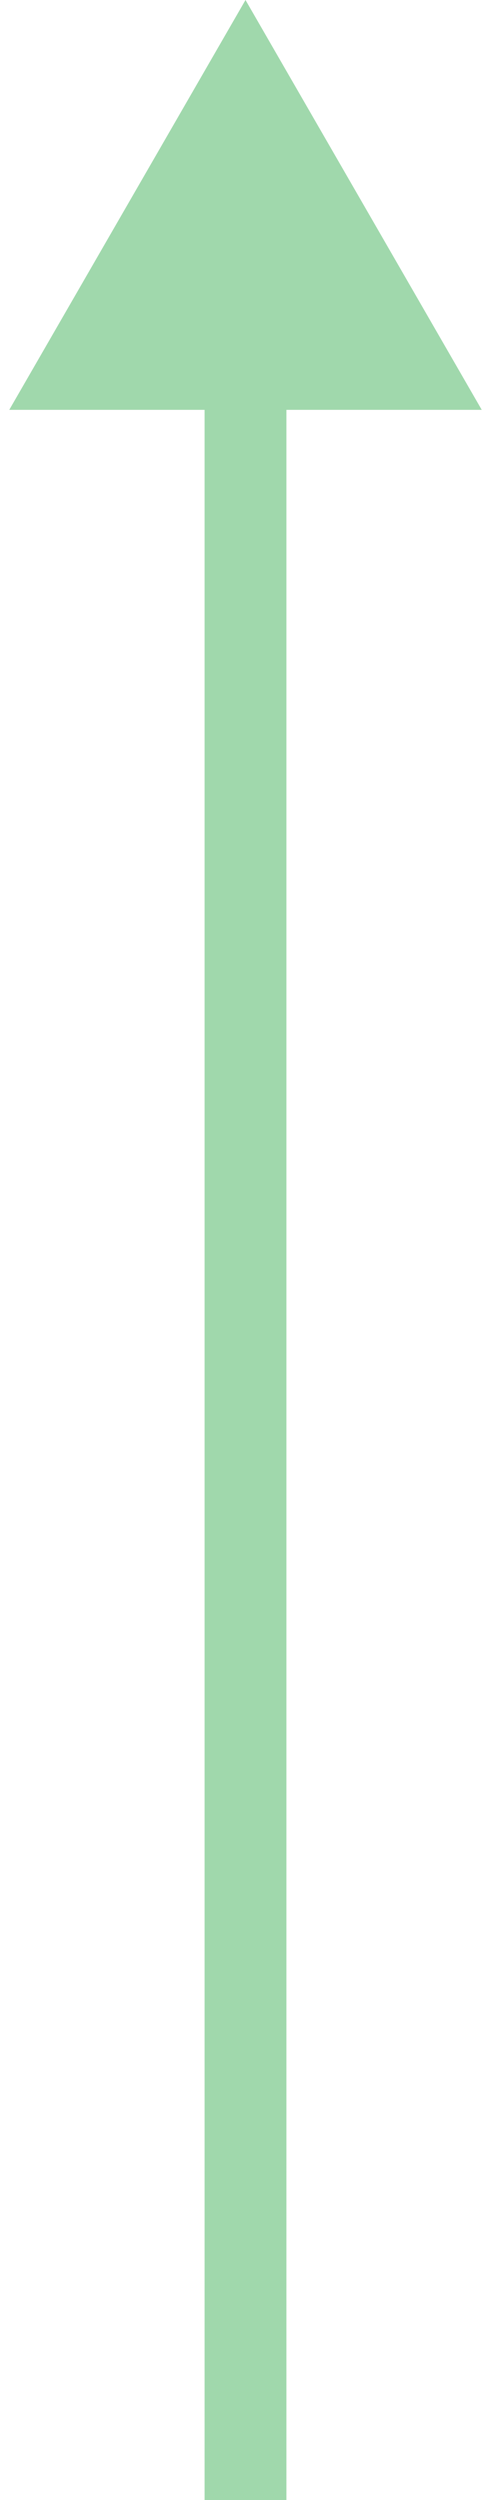 <svg width="12" height="61" viewBox="0 0 12 61" fill="none" xmlns="http://www.w3.org/2000/svg">
<path d="M6 0L0.226 10L11.774 10L6 0ZM5 9L5 61L7 61L7 9L5 9Z" fill="#43B25B" fill-opacity="0.5"/>
</svg>
